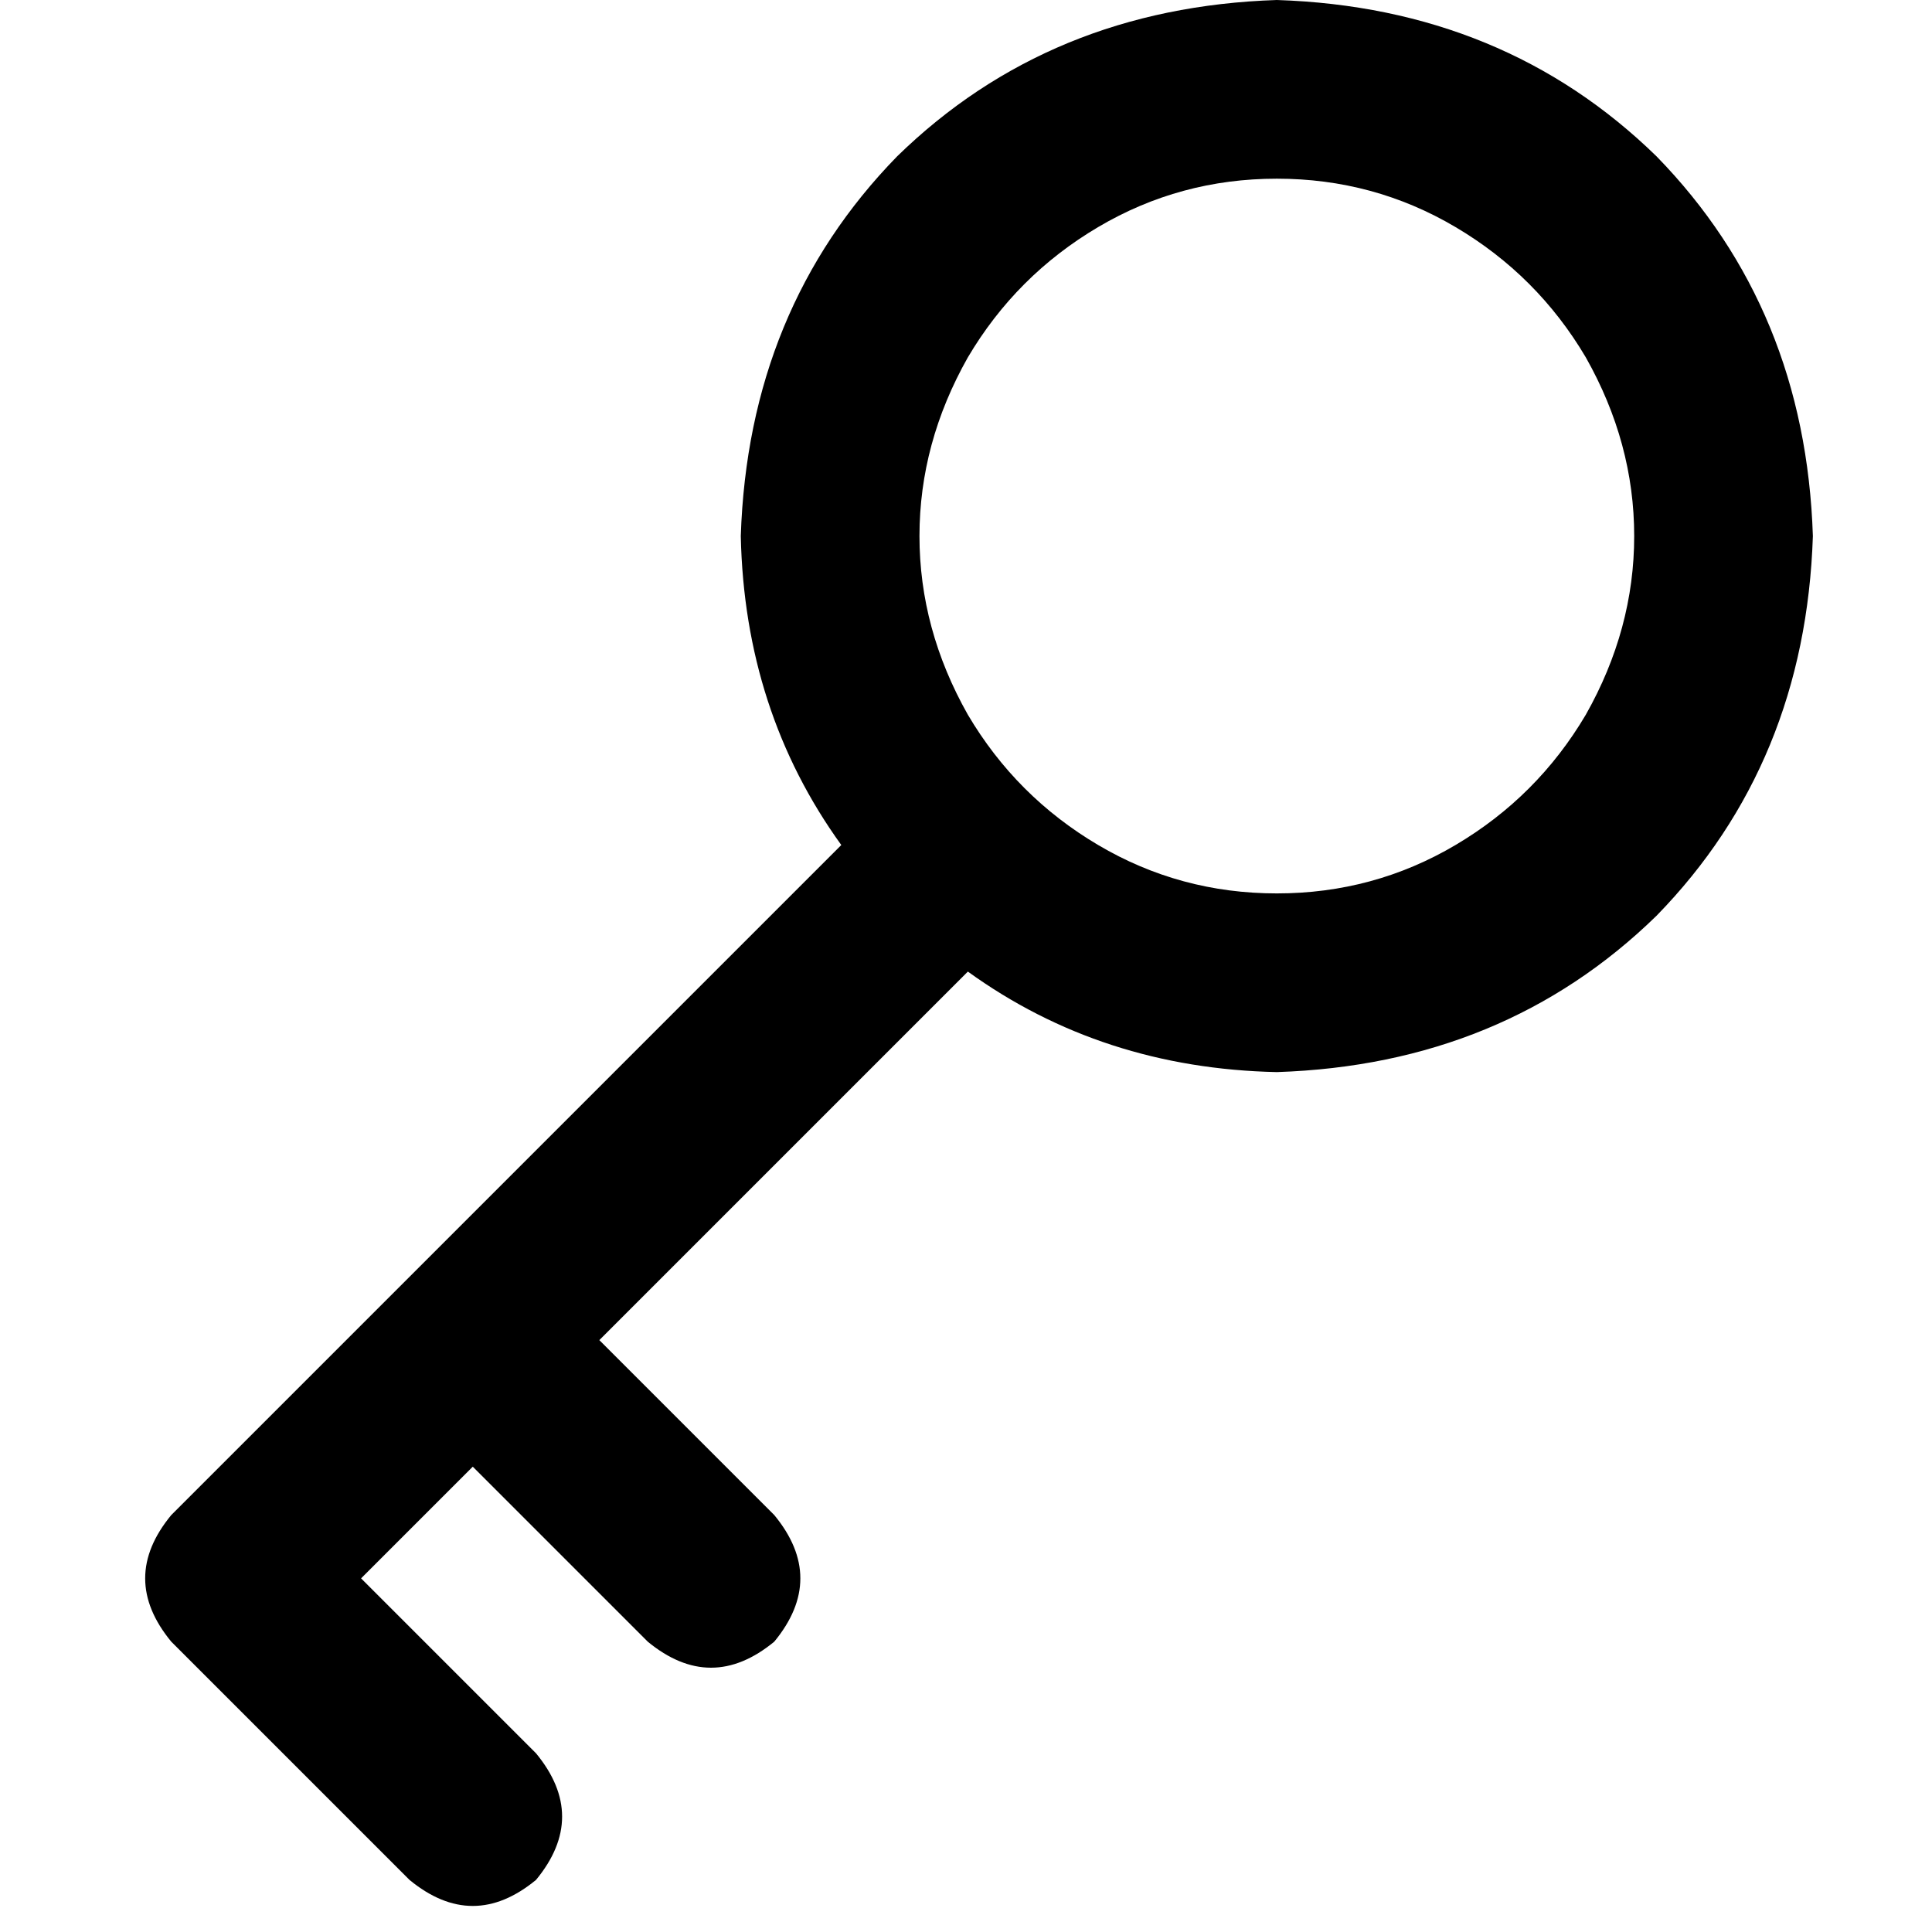 <svg xmlns="http://www.w3.org/2000/svg" viewBox="0 0 512 512">
  <path d="M 338.374 47.353 Q 364.023 47.353 385.726 60.177 L 385.726 60.177 Q 407.43 73.002 420.254 94.705 Q 433.079 117.395 433.079 142.058 Q 433.079 166.721 420.254 189.41 Q 407.43 211.114 385.726 223.938 Q 364.023 236.763 338.374 236.763 Q 312.724 236.763 291.021 223.938 Q 269.318 211.114 256.493 189.41 Q 243.669 166.721 243.669 142.058 Q 243.669 117.395 256.493 94.705 Q 269.318 73.002 291.021 60.177 Q 312.724 47.353 338.374 47.353 L 338.374 47.353 Z M 338.374 284.116 Q 398.551 282.143 438.998 242.682 L 438.998 242.682 Q 478.459 202.235 480.432 142.058 Q 478.459 81.881 438.998 41.434 Q 398.551 1.973 338.374 0 Q 278.197 1.973 237.75 41.434 Q 198.289 81.881 196.316 142.058 Q 197.303 188.424 222.952 223.938 L 45.38 401.511 Q 31.568 418.281 45.38 435.052 L 108.516 498.189 Q 125.287 512 142.058 498.189 Q 155.869 481.418 142.058 464.647 L 95.692 418.281 L 125.287 388.686 L 171.653 435.052 Q 188.424 448.863 205.195 435.052 Q 219.006 418.281 205.195 401.511 L 158.829 355.144 L 256.493 257.48 Q 292.008 283.129 338.374 284.116 L 338.374 284.116 Z" />
</svg>